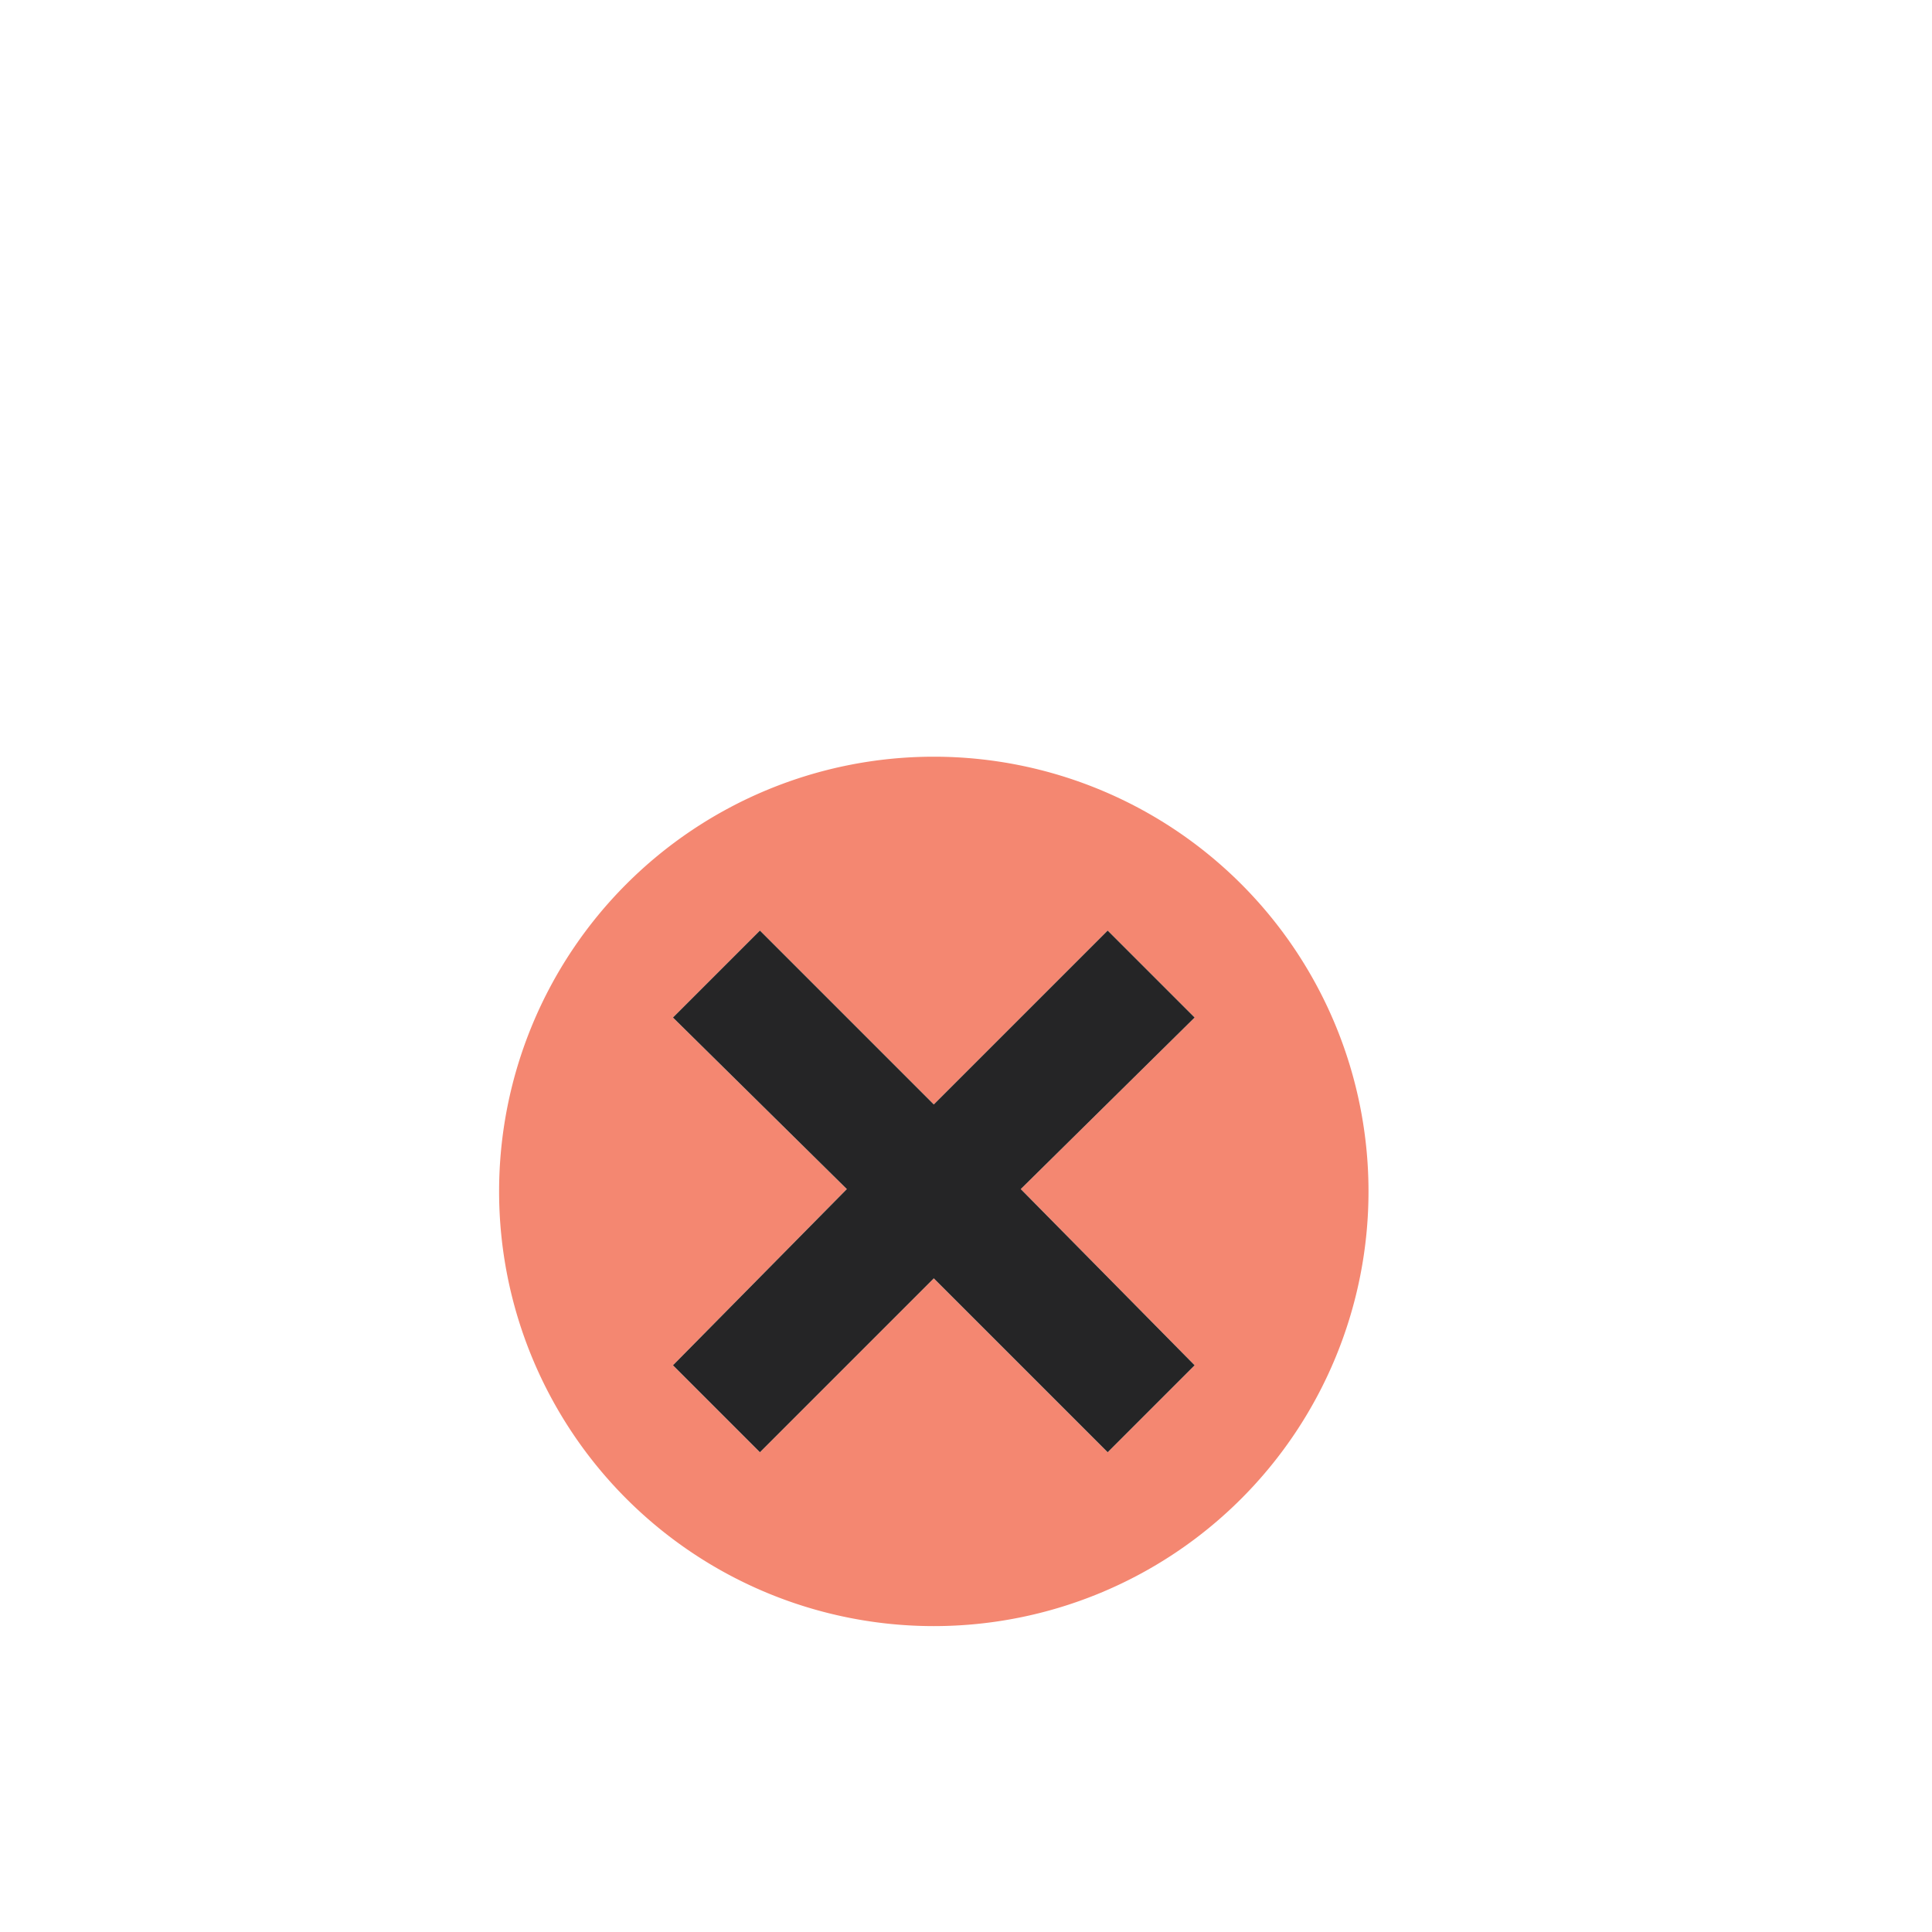 <svg xmlns="http://www.w3.org/2000/svg" height="30" width="30"><g transform="translate(1,5, 1,5) scale(0.9)"><path d="M15 7.5a7.5 7.5 0 1 0 0 15 7.5 7.5 0 1 0 0-15zM19.5 18L18 19.5l-3-3-3 3-1.5-1.5 3-3.04-3-2.96 1.5-1.5 3 3 3-3 1.5 1.5-3 2.96z" fill="#f48771"/><path d="M19.5 12L18 10.5l-3 3-3-3-1.5 1.5 3 2.96-3 3.04 1.5 1.5 3-3 3 3 1.5-1.5-3-3.04z" fill="#252526"/></g></svg>
